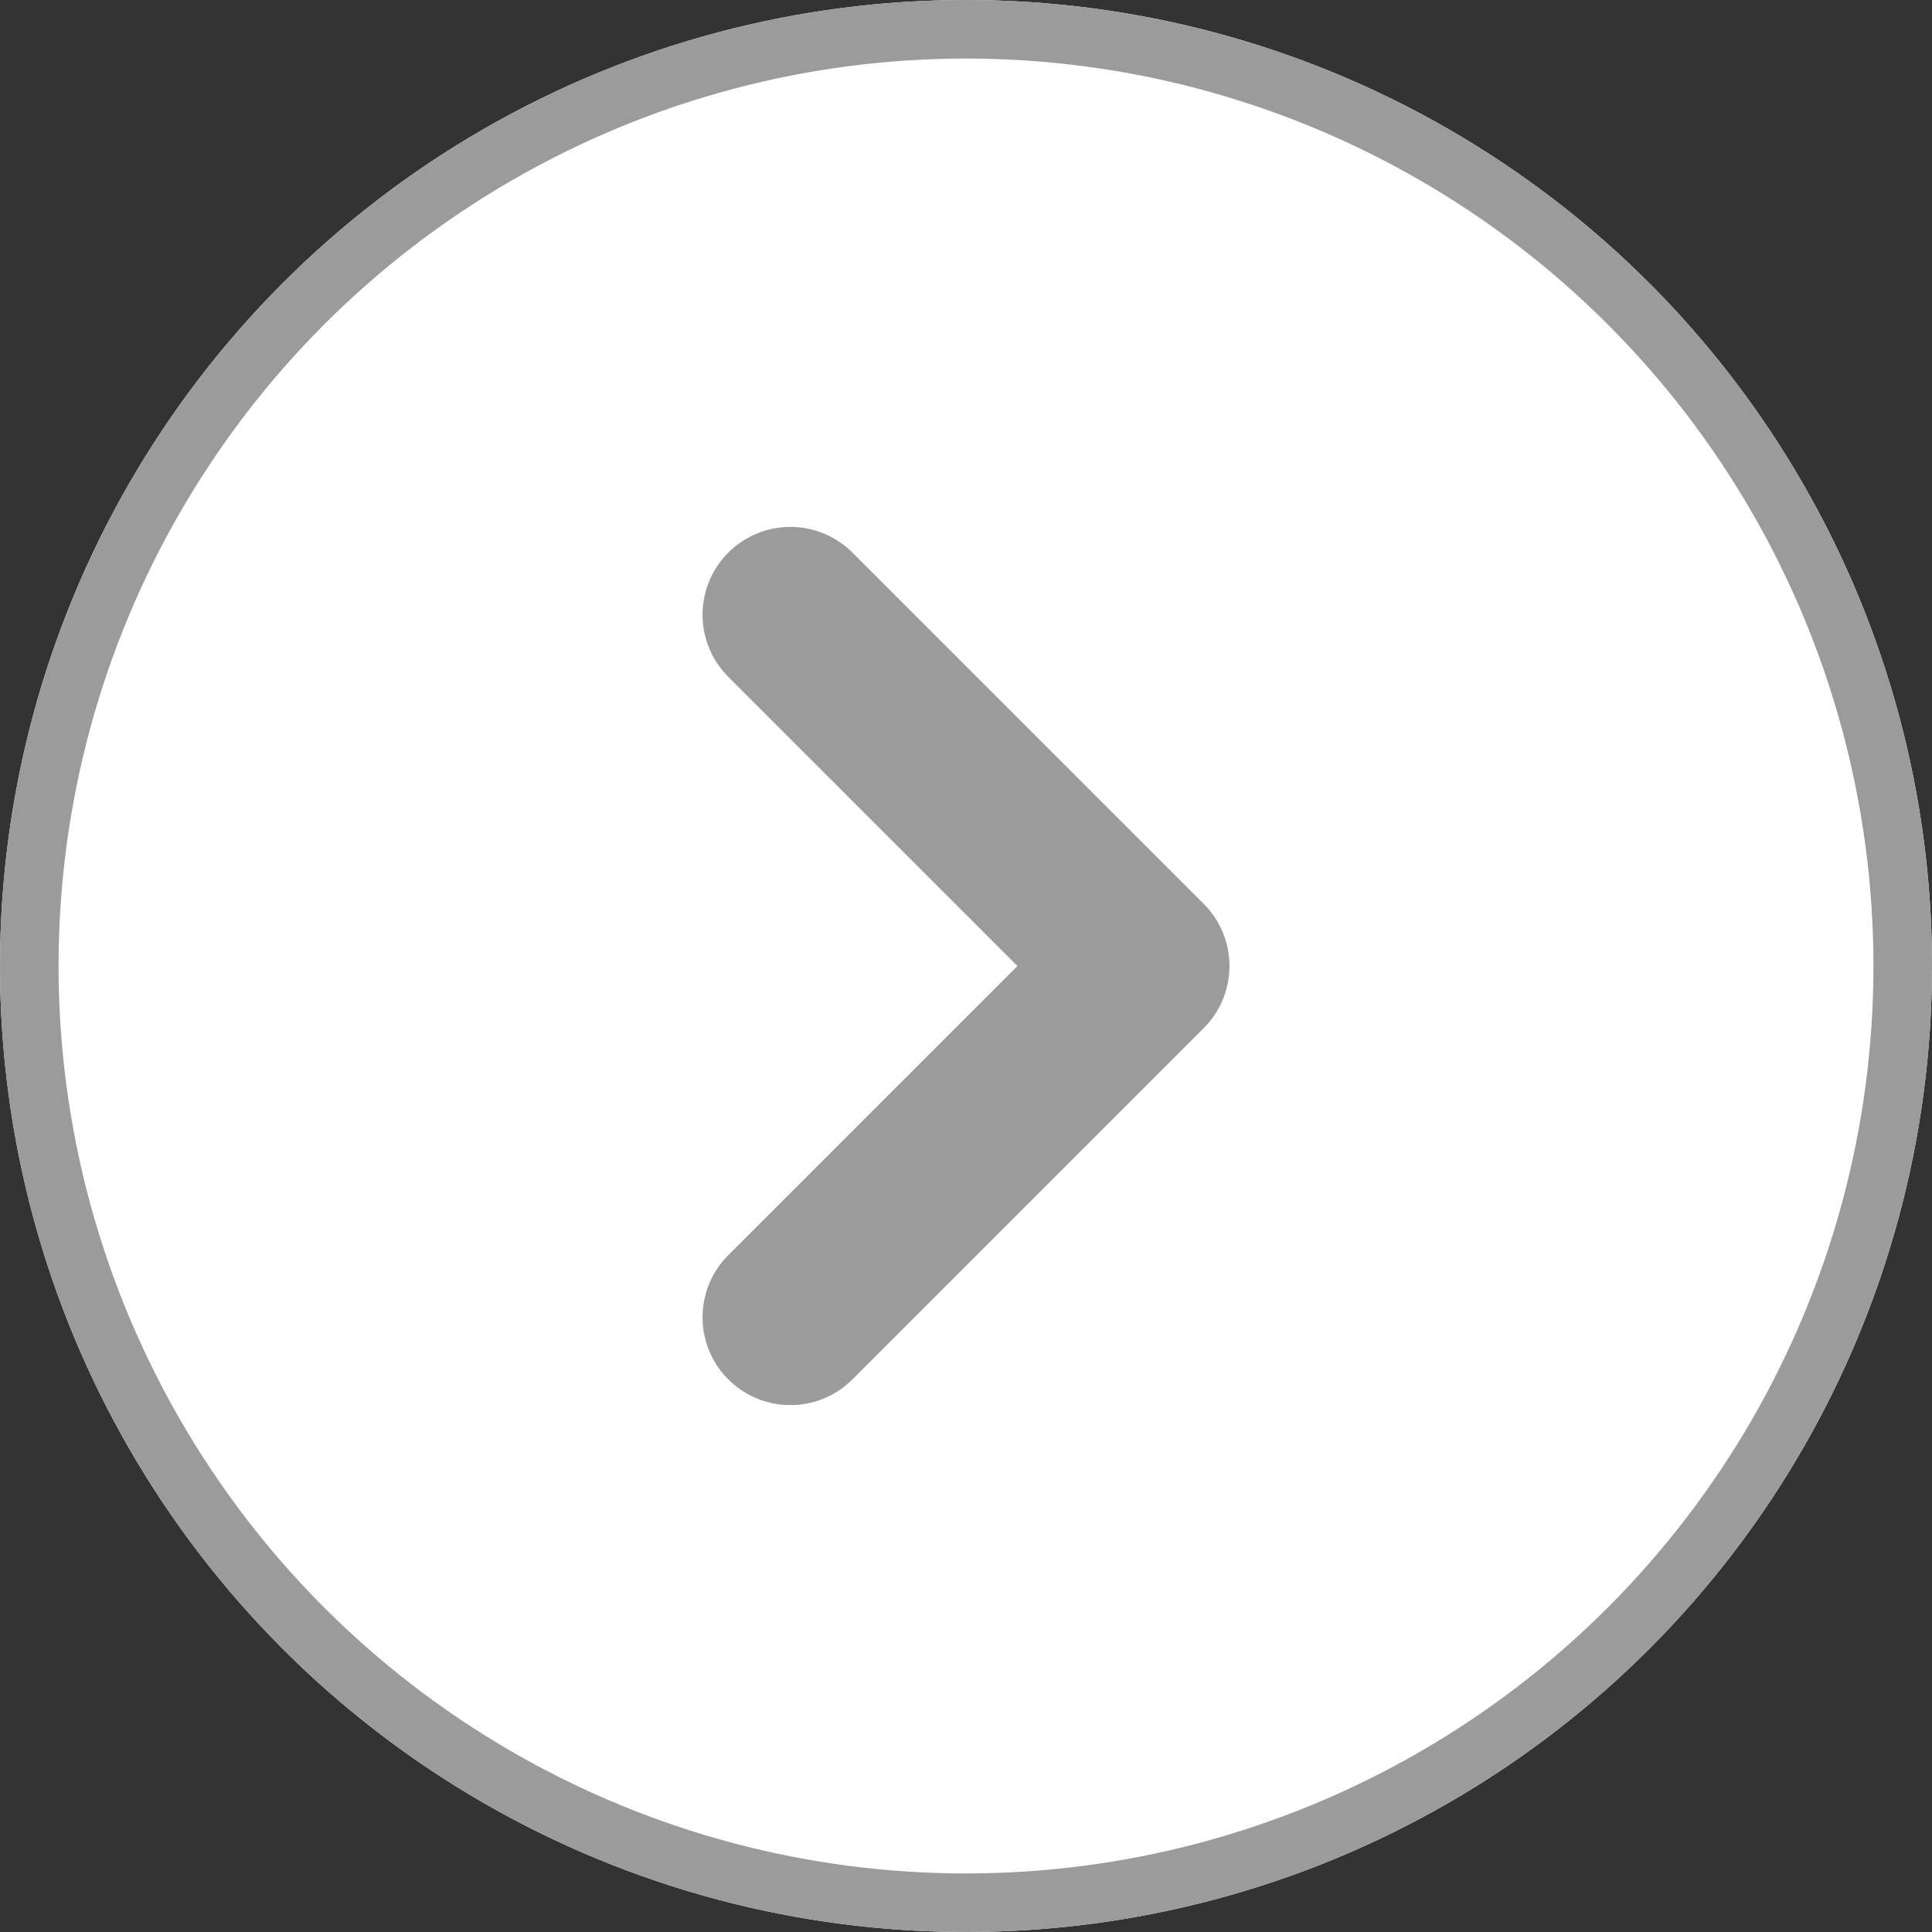 <svg xmlns="http://www.w3.org/2000/svg" width="33" height="33" viewBox="0 0 33 33">
  <rect x="0" y="0" width="33" height="33" fill="#333333" stroke="none"/>
  <g id="그룹_566" data-name="그룹 566" transform="translate(295 3537) rotate(180)">
    <g id="타원_18" data-name="타원 18" transform="translate(262 3504)" fill="#fff" stroke="#9b9b9b" stroke-width="1">
      <circle cx="16.5" cy="16.5" r="16.5" stroke="none"/>
      <circle cx="16.5" cy="16.5" r="16" fill="none"/>
    </g>
    <path id="패스_378" data-name="패스 378" d="M15,6,9,12l6,6" transform="translate(266.5 3508.5)" fill="none" stroke="#9b9b9b" stroke-linecap="round" stroke-linejoin="round" stroke-width="3"/>
  </g>
</svg>

